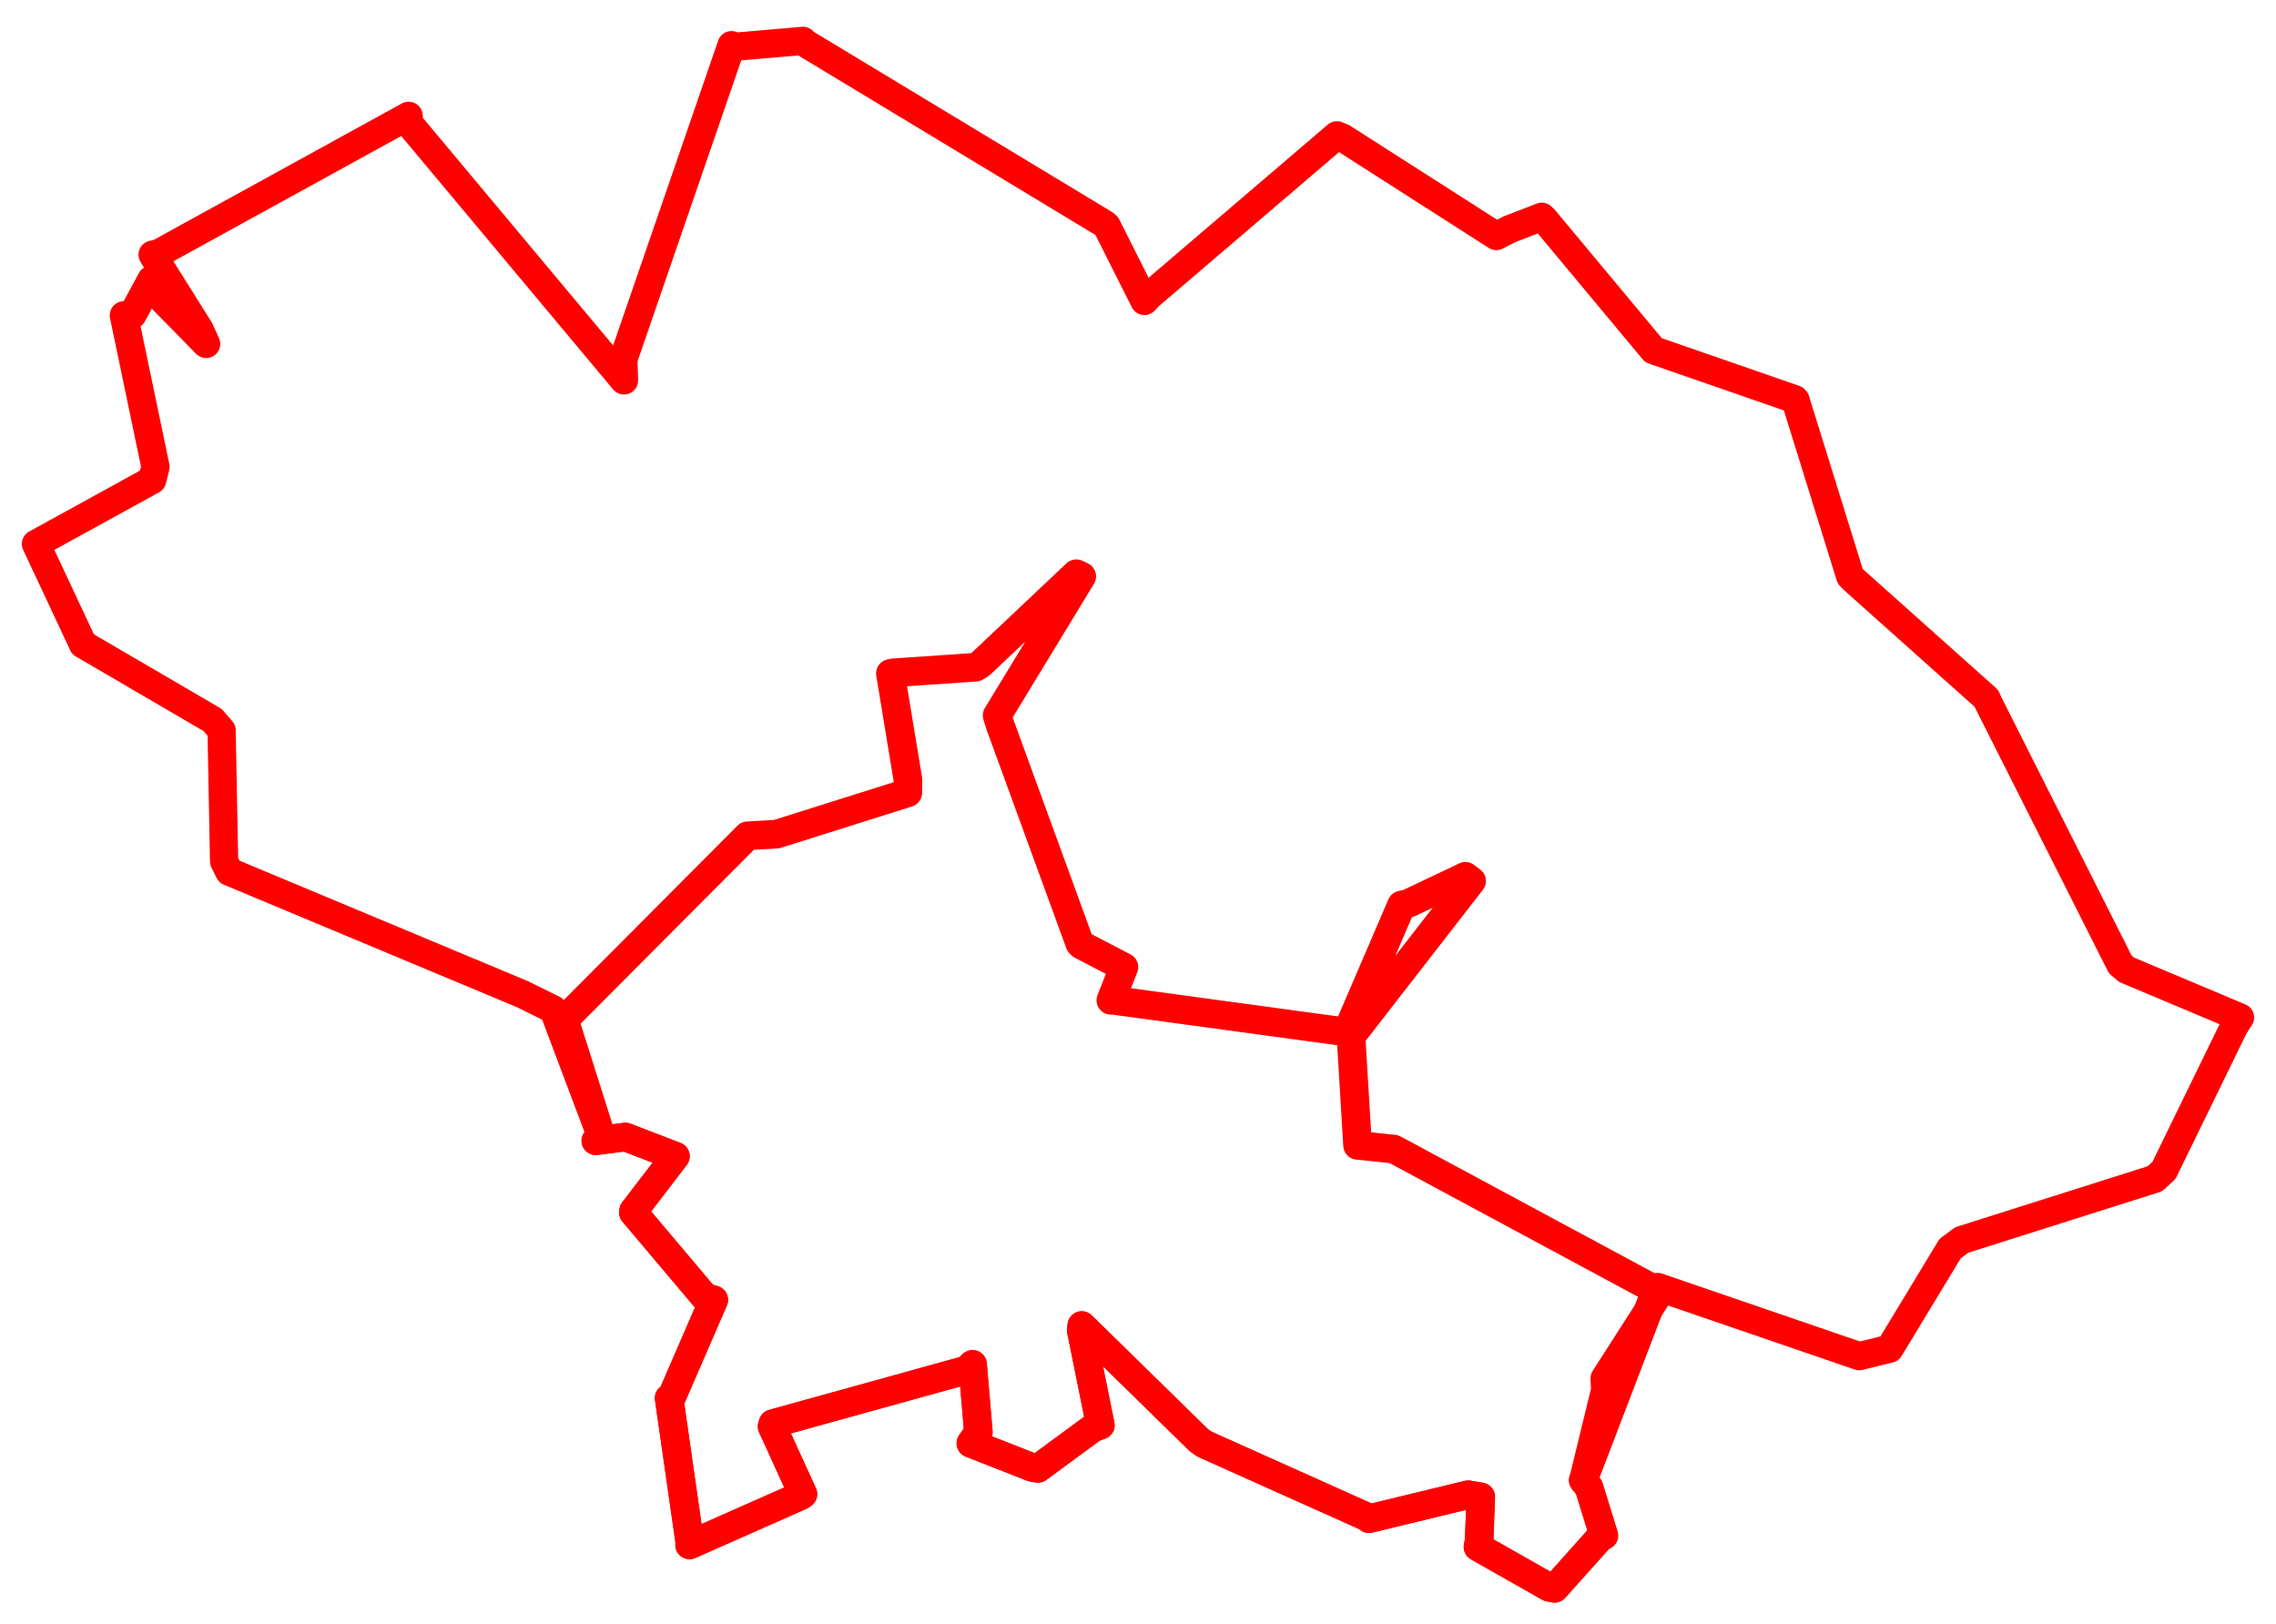 <svg width="316.344" height="225.79" xmlns="http://www.w3.org/2000/svg"><polygon points="5,75.606 11.438,89.351 11.52,89.553 29.54,100.074 30.801,101.529 31.149,119.728 31.868,121.167 72.642,138.207 76.917,140.321 83.583,158.016 82.807,158.575 86.938,158.048 93.885,160.722 88.062,168.327 88.034,168.546 97.972,180.318 99.213,180.682 93.244,194.447 92.997,194.349 95.881,214.431 95.845,214.753 111.277,207.923 111.606,207.69 107.31,198.282 107.428,197.889 134.373,190.42 135.183,189.645 135.987,199.083 134.938,200.628 143.493,203.99 144.267,204.116 151.954,198.457 152.946,198.11 150.285,184.94 150.351,184.249 166.633,200.191 167.402,200.733 190.105,210.914 190.287,211.11 204.059,207.772 205.814,208.068 205.59,214.151 205.425,215.032 215.297,220.634 216.07,220.79 222.358,213.76 222.921,213.448 220.841,206.725 220.054,205.756 223.105,193.234 223.03,191.607 230.704,179.631 230.407,178.902 258.421,188.51 262.623,187.479 271.055,173.555 272.667,172.364 299.502,163.858 300.772,162.695 310.518,142.717 311.344,141.435 295.562,134.795 294.692,134.051 276.332,97.622 276.101,97.088 257.569,80.532 257.164,80.111 249.551,55.61 249.448,55.494 230.084,48.777 229.814,48.681 214.714,30.555 214.297,30.133 209.81,31.864 207.985,32.809 186.565,19.107 185.821,18.815 159.81,41.054 159.068,41.832 153.813,31.383 153.54,31.144 111.89,5.982 111.602,5.681 101.855,6.526 101.676,6.279 86.642,49.921 86.73,52.877 56.866,17.159 56.796,16.101 22.098,35.183 21.211,35.399 27.694,45.738 28.651,47.805 21.416,40.425 21.043,38.871 18.409,43.743 17.215,43.832 21.611,64.901 21.158,66.718 5,75.606" stroke="red" stroke-width="3.926" fill="none" stroke-linejoin="round" vector-effect="non-scaling-stroke"></polygon><polygon points="127.757,157.618 127.757,157.618" stroke="red" stroke-width="3.267" fill="none" stroke-linejoin="round" vector-effect="non-scaling-stroke"></polygon><polygon points="78.435,141.75 83.583,158.016 82.807,158.575 86.938,158.048 93.885,160.722 88.062,168.327 88.034,168.546 97.972,180.318 99.213,180.682 93.244,194.447 92.997,194.349 95.881,214.431 95.845,214.753 111.277,207.923 111.606,207.69 107.31,198.282 107.428,197.889 134.373,190.42 135.183,189.645 135.987,199.083 134.938,200.628 143.493,203.99 144.267,204.116 151.954,198.457 152.946,198.11 150.285,184.94 150.351,184.249 166.633,200.191 167.402,200.733 190.105,210.914 190.287,211.11 204.059,207.772 205.814,208.068 205.59,214.151 205.425,215.032 215.297,220.634 216.07,220.79 222.358,213.76 222.921,213.448 220.841,206.725 220.054,205.756 229.598,180.826 230.704,179.631 193.736,159.73 188.691,159.204 187.794,144.315 187.778,144.051 204.538,122.461 203.679,121.814 195.73,125.589 194.804,125.804 187.316,143.231 187.166,143.455 154.766,139.047 154.401,139.043 156.167,134.555 156.215,134.436 150.304,131.355 150.069,131.102 138.961,100.646 138.593,99.45 150.352,80.117 149.597,79.755 136.285,92.319 135.587,92.747 124.17,93.525 123.76,93.614 126.197,108.399 126.175,110.198 107.953,115.946 103.907,116.182 78.435,141.75" stroke="red" stroke-width="3.984" fill="none" stroke-linejoin="round" vector-effect="non-scaling-stroke"></polygon></svg>